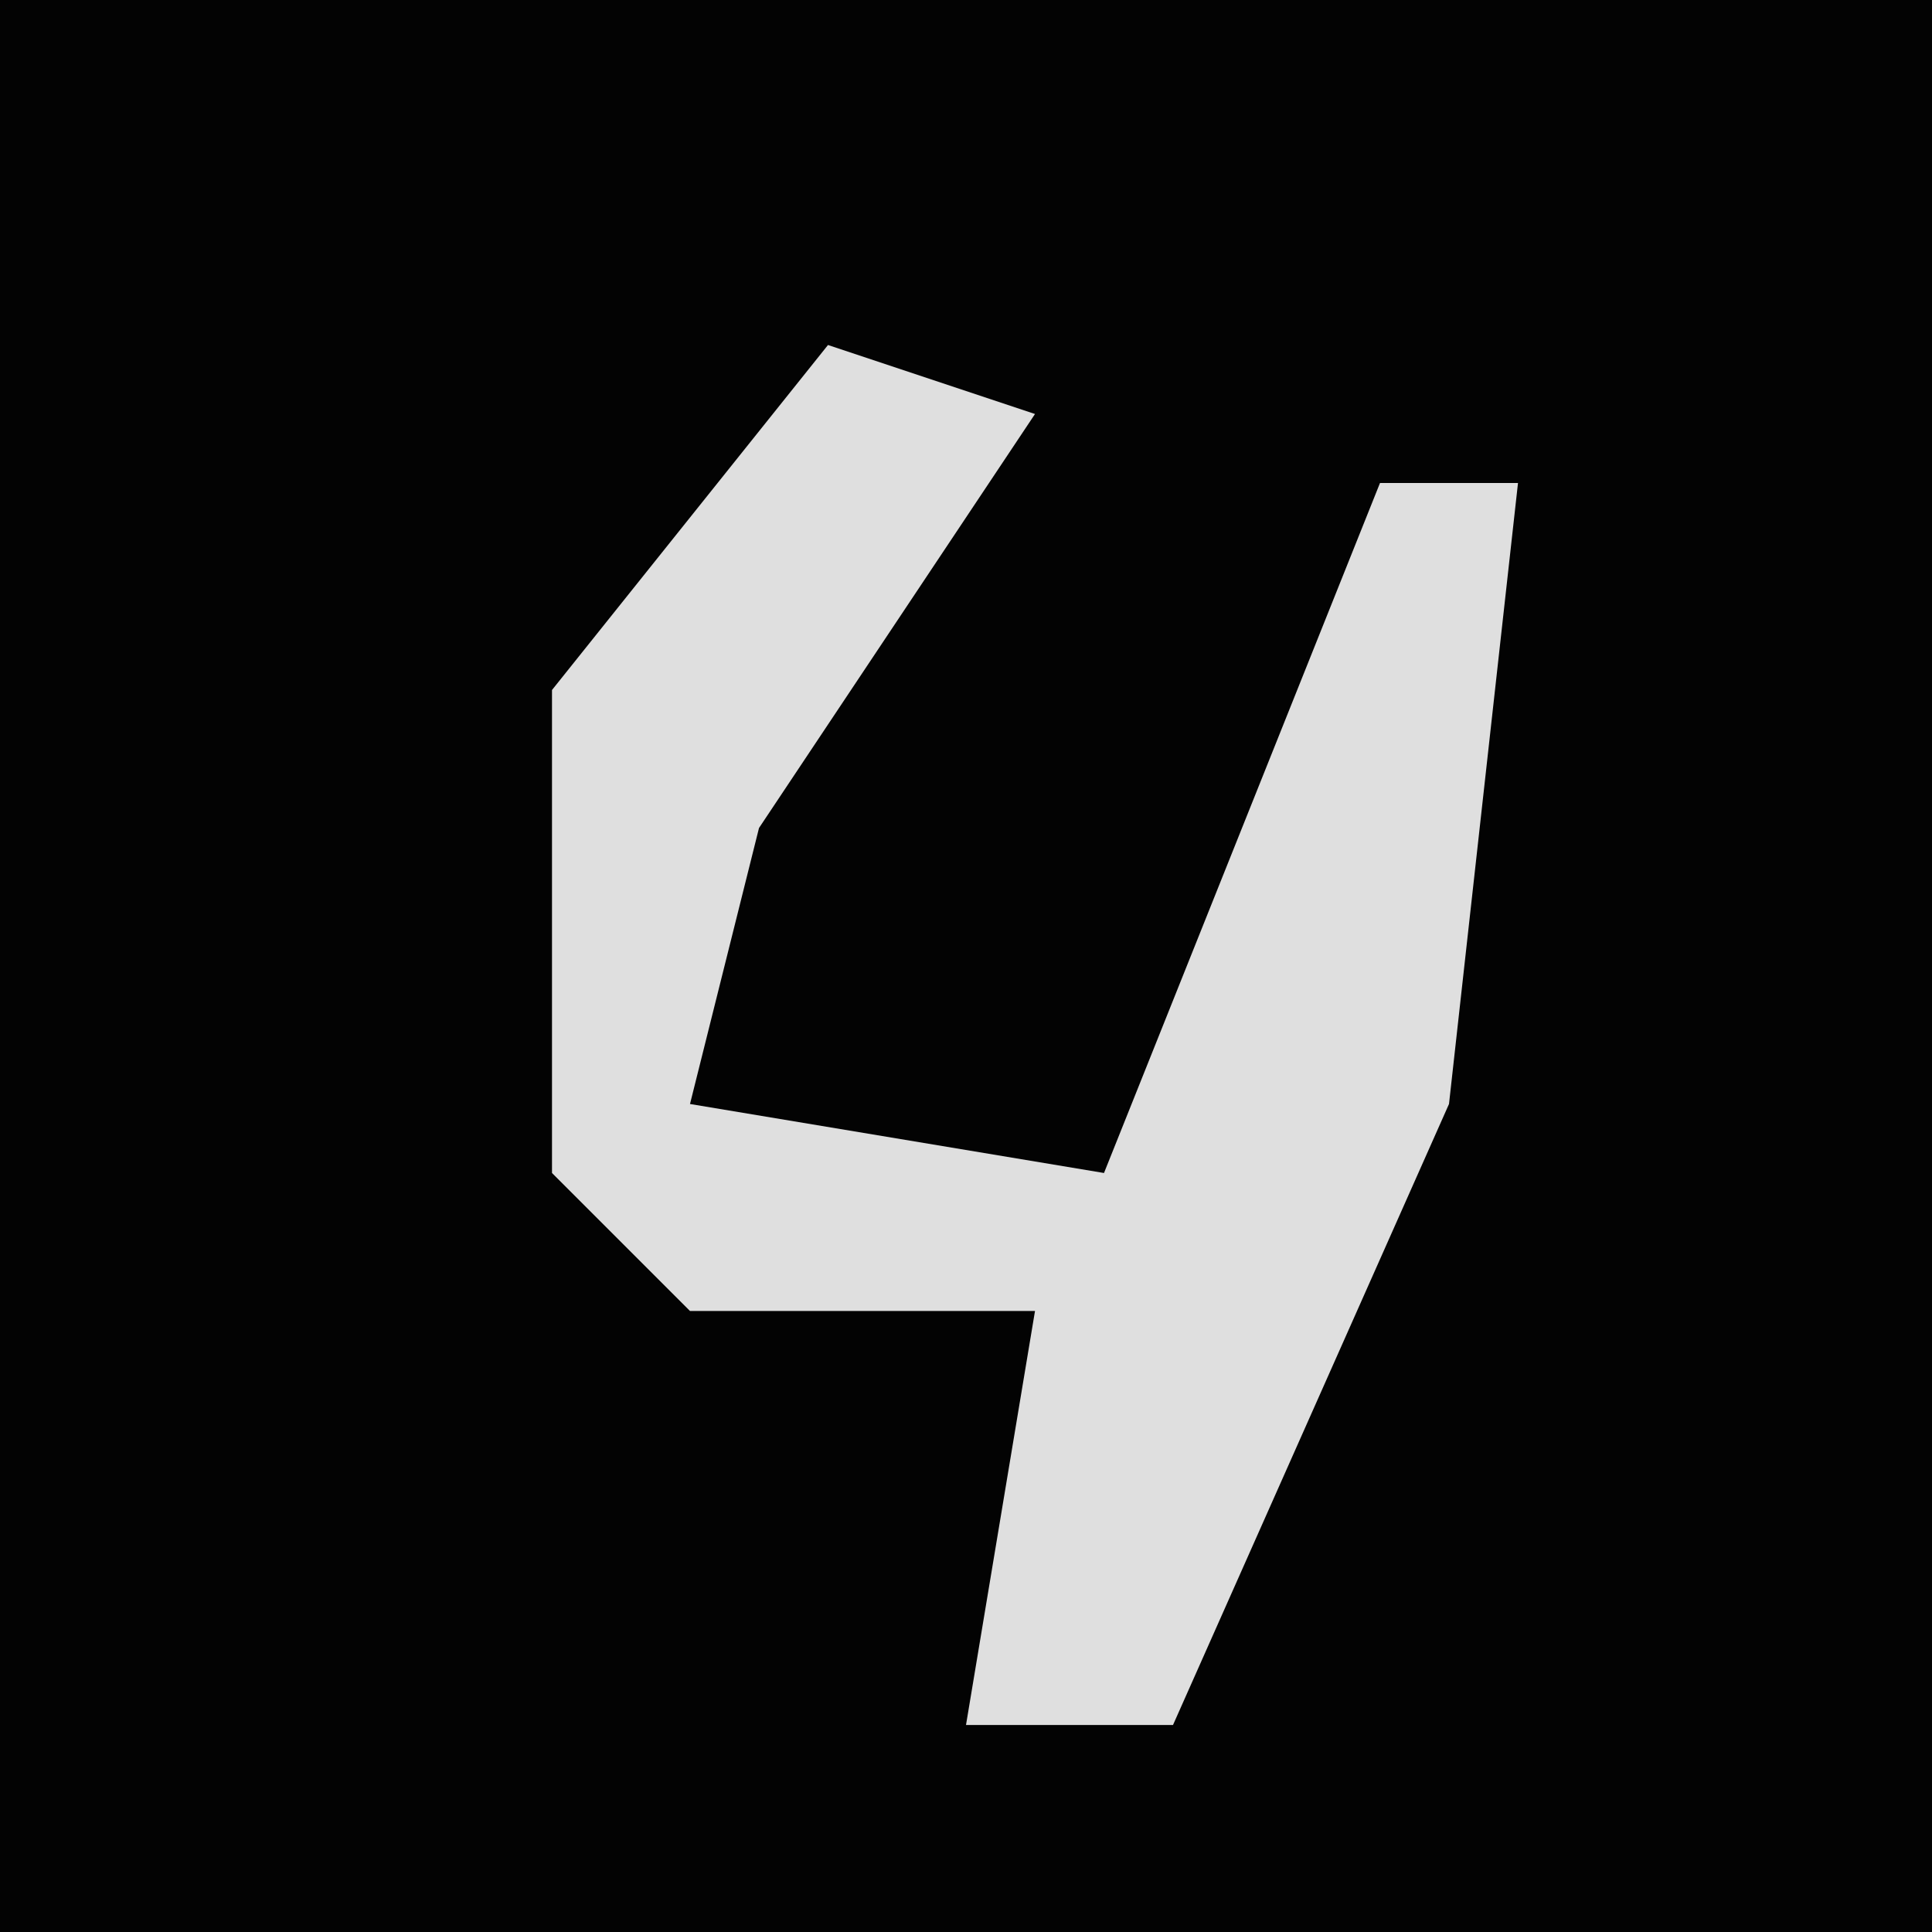 <?xml version="1.0" encoding="UTF-8"?>
<svg version="1.1" xmlns="http://www.w3.org/2000/svg" width="28" height="28">
<path d="M0,0 L28,0 L28,28 L0,28 Z " fill="#030303" transform="translate(0,0)"/>
<path d="M0,0 L3,1 L-1,7 L-2,11 L4,12 L8,2 L10,2 L9,11 L5,20 L2,20 L3,14 L-2,14 L-4,12 L-4,5 Z " fill="#DFDFDF" transform="translate(12,5)"/>
</svg>
